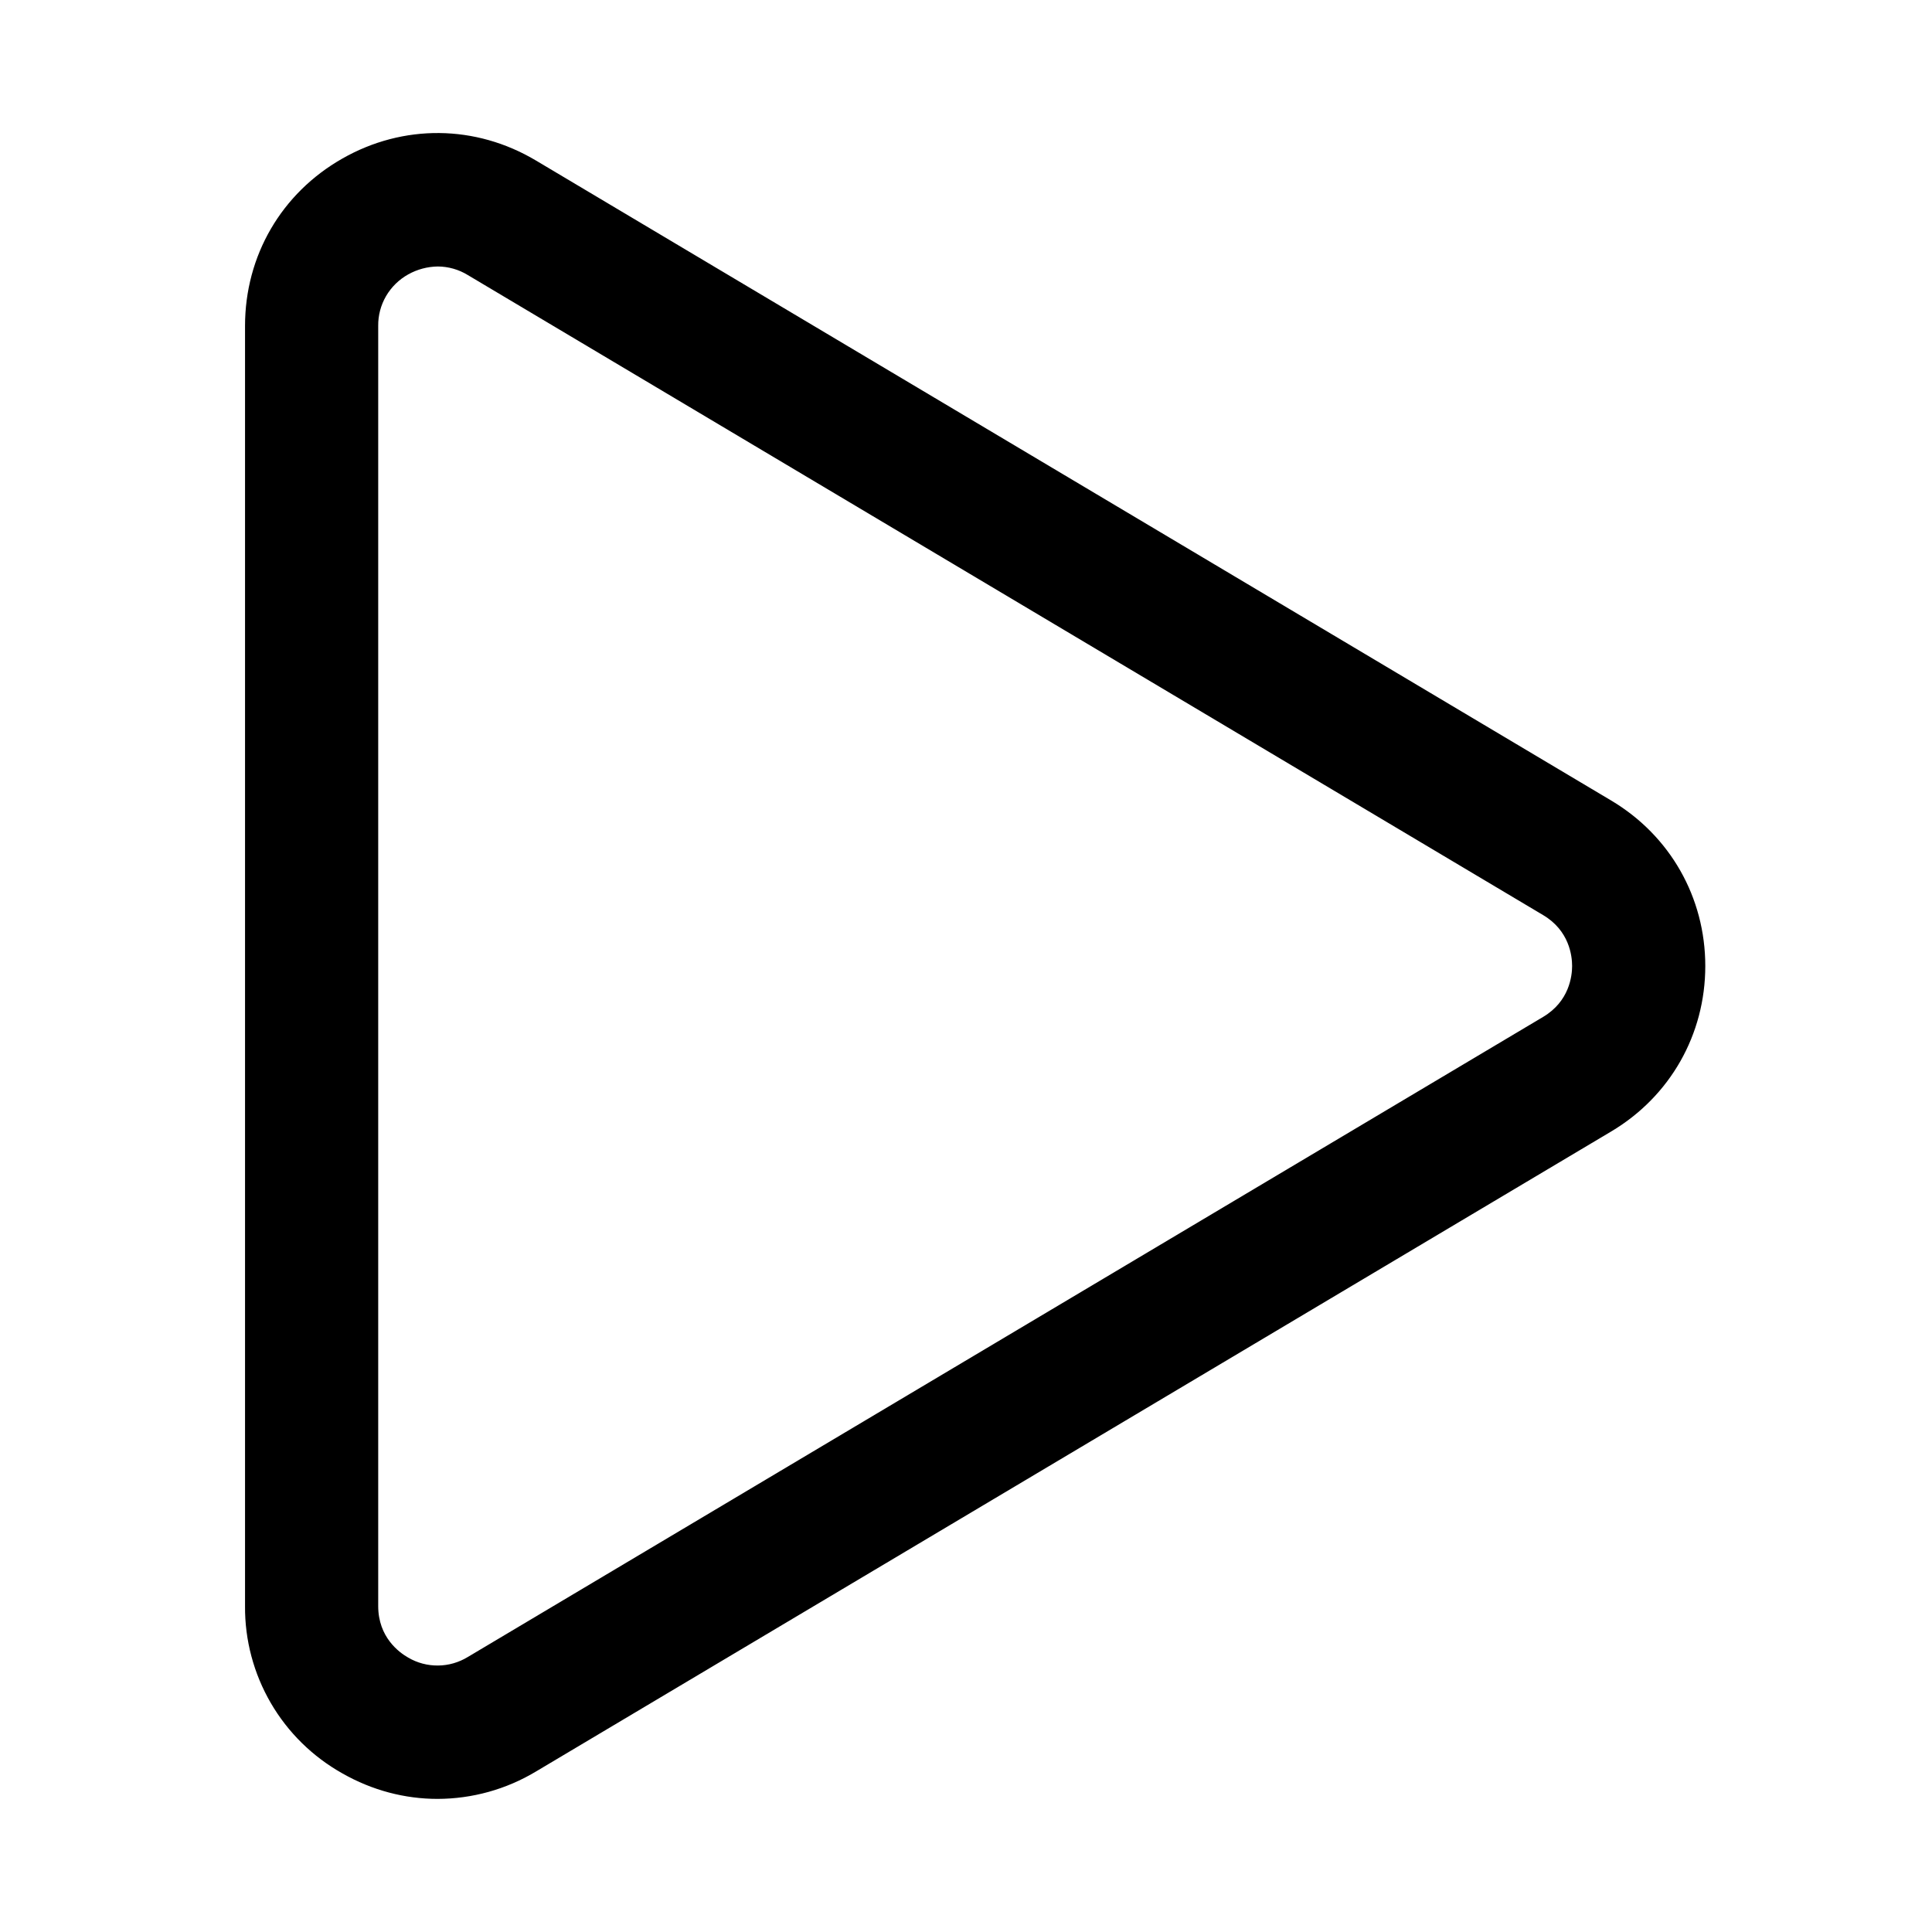 <svg width="29" height="29" viewBox="0 0 29 29" fill="none" xmlns="http://www.w3.org/2000/svg">
<path d="M6.568 27.002C6.078 27.002 5.588 26.875 5.139 26.619C4.693 26.369 4.322 26.005 4.065 25.563C3.808 25.121 3.674 24.618 3.678 24.107V4.892C3.678 3.839 4.224 2.9 5.139 2.38C6.053 1.859 7.139 1.87 8.044 2.409L24.186 12.017C25.069 12.543 25.597 13.471 25.597 14.5C25.597 15.529 25.069 16.457 24.186 16.983L8.045 26.591C7.599 26.859 7.088 27.001 6.568 27.002ZM6.572 4C6.416 4.002 6.263 4.043 6.127 4.119C5.989 4.196 5.875 4.308 5.795 4.444C5.716 4.58 5.675 4.735 5.677 4.892V24.108C5.677 24.575 5.991 24.804 6.127 24.881C6.263 24.961 6.418 25.002 6.576 25C6.733 24.999 6.887 24.954 7.022 24.872L23.163 15.264C23.555 15.031 23.598 14.652 23.598 14.5C23.598 14.348 23.556 13.969 23.163 13.736L7.021 4.128C6.886 4.045 6.73 4.001 6.572 4Z" fill="black"/>
</svg>
